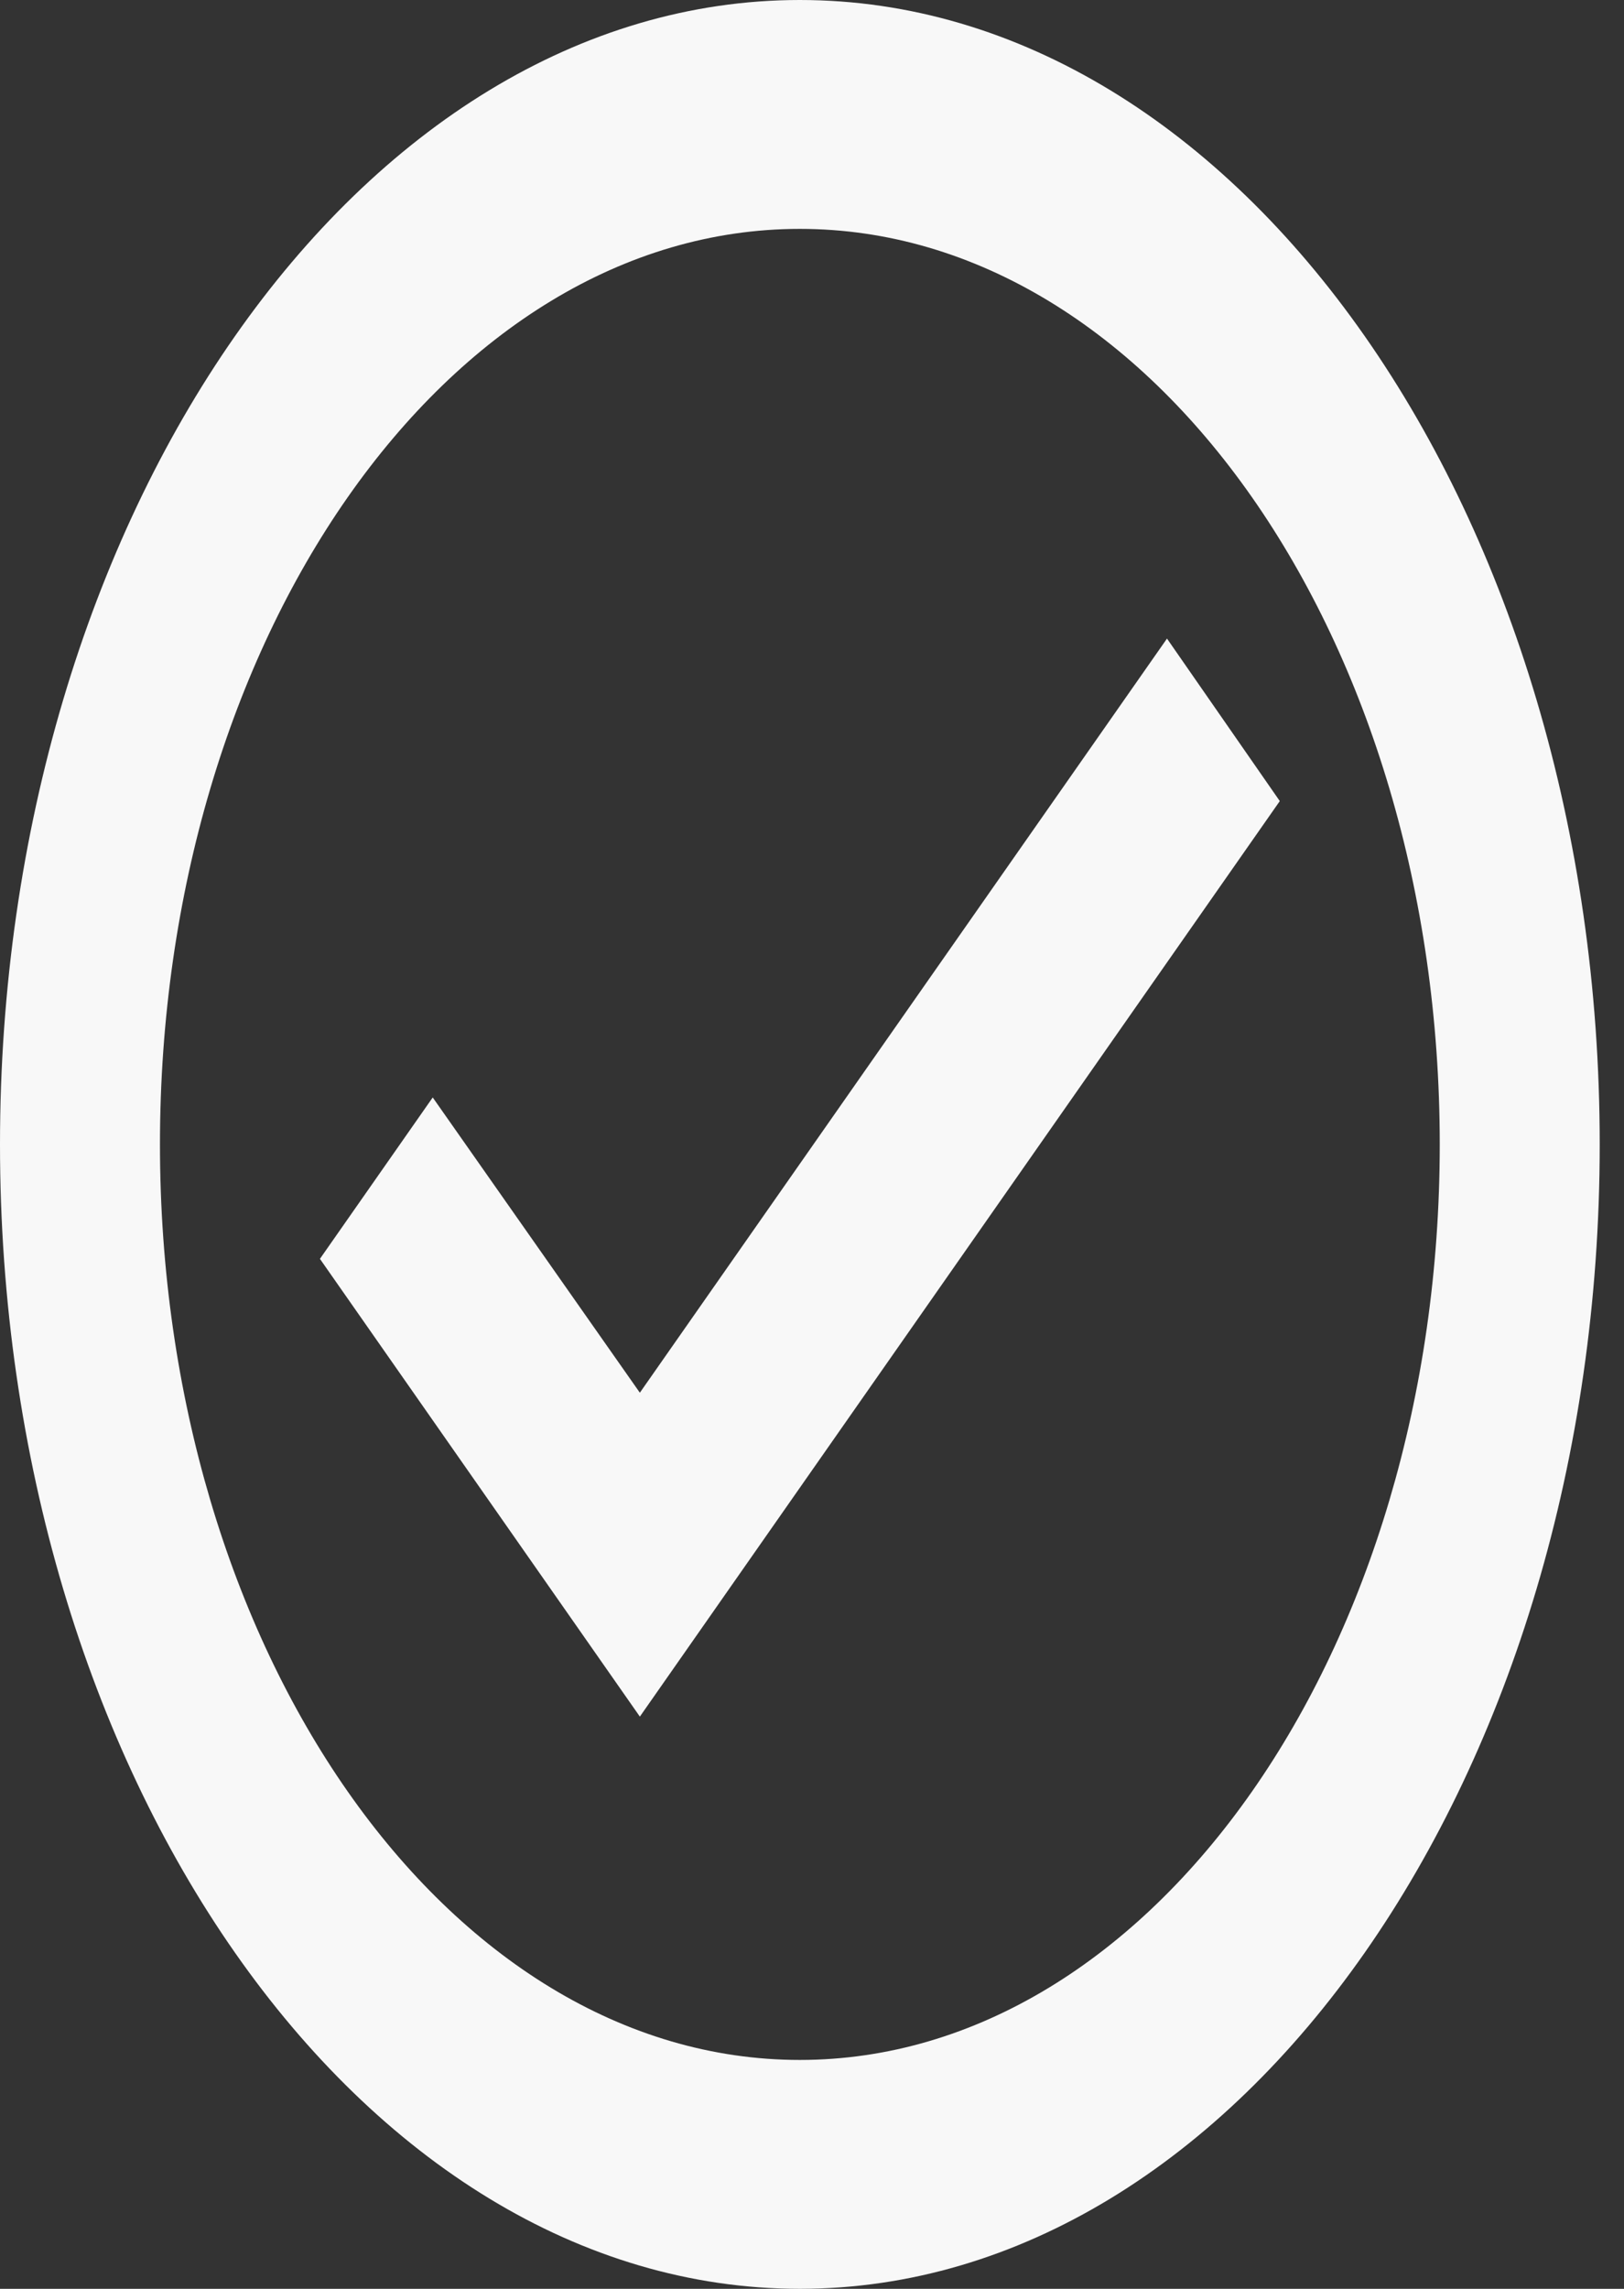 <svg width="22" height="31" viewBox="0 0 22 31" fill="none" xmlns="http://www.w3.org/2000/svg">
<rect x="0" y="0" width="22" height="31" fill="#333333" stroke="none"/>
<path d="M10.835 0C4.876 0 0 6.975 0 15.5C0 24.025 4.876 31 10.835 31C16.795 31 21.671 24.025 21.671 15.5C21.671 6.975 16.795 0 10.835 0ZM10.835 27.9C6.057 27.9 2.167 22.335 2.167 15.5C2.167 8.664 6.057 3.1 10.835 3.1C15.614 3.1 19.504 8.664 19.504 15.5C19.504 22.335 15.614 27.9 10.835 27.9ZM15.809 8.649L8.668 18.863L5.862 14.864L4.334 17.05L8.668 23.25L17.337 10.85L15.809 8.649Z" fill="#F8F8F8"/>
</svg>
